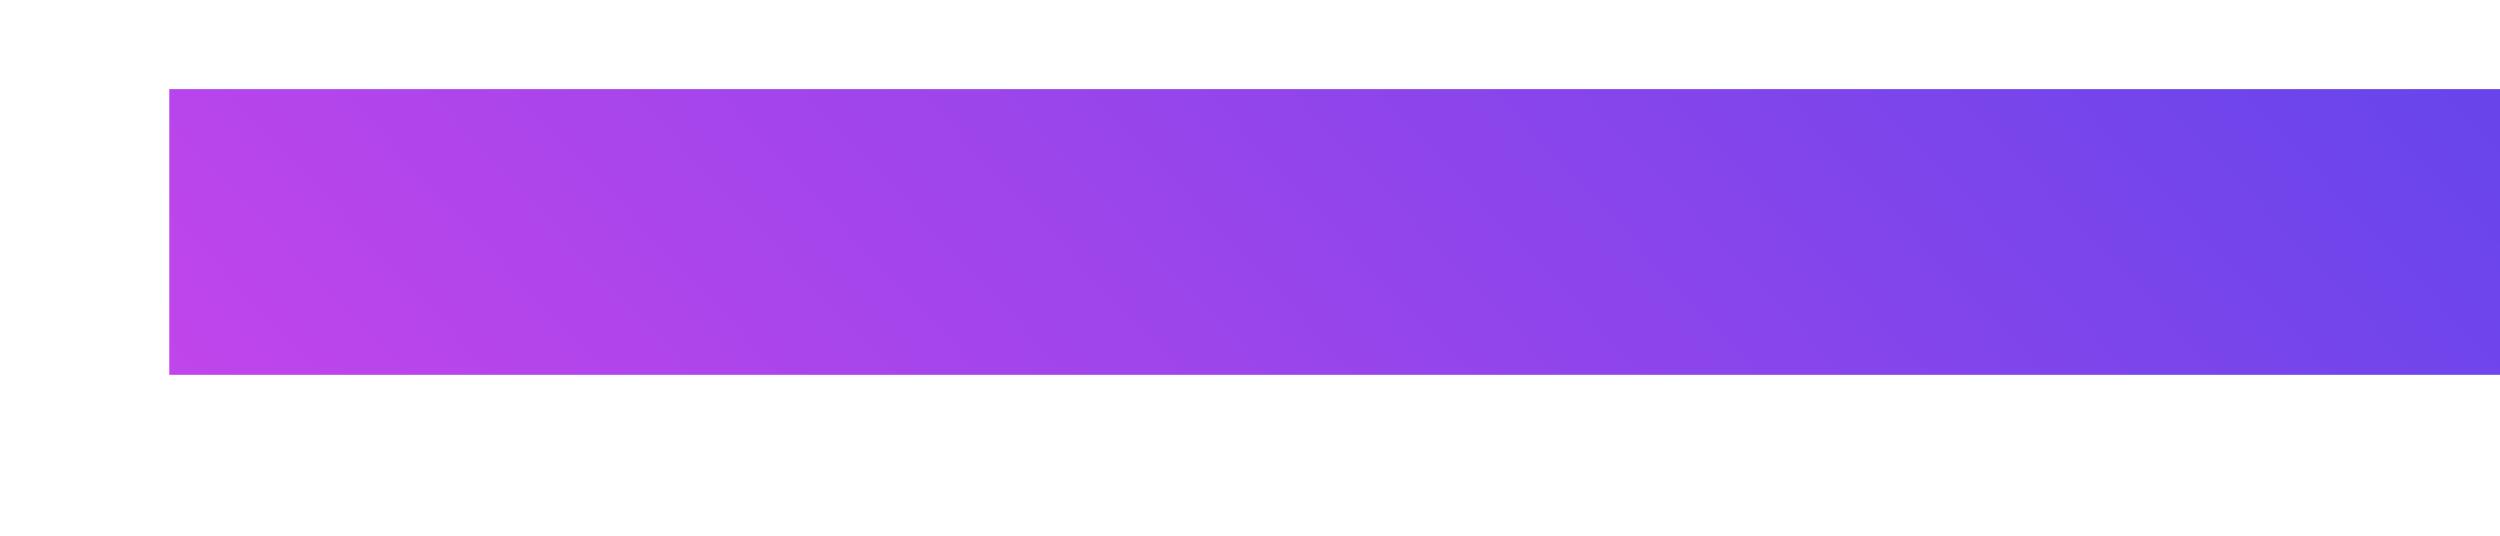 <svg width="14" height="3" viewBox="0 0 14 3" fill="none" xmlns="http://www.w3.org/2000/svg">
<line x1="14" y1="1.299" x2="0.948" y2="1.299" stroke="url(#paint0_linear_2634_609)" stroke-width="1.6"/>
<defs>
<linearGradient id="paint0_linear_2634_609" x1="13.413" y1="-0.207" x2="3.94" y2="8.632" gradientUnits="userSpaceOnUse">
<stop stop-color="#6645EB"/>
<stop offset="1" stop-color="#D445EB"/>
</linearGradient>
</defs>
</svg>
